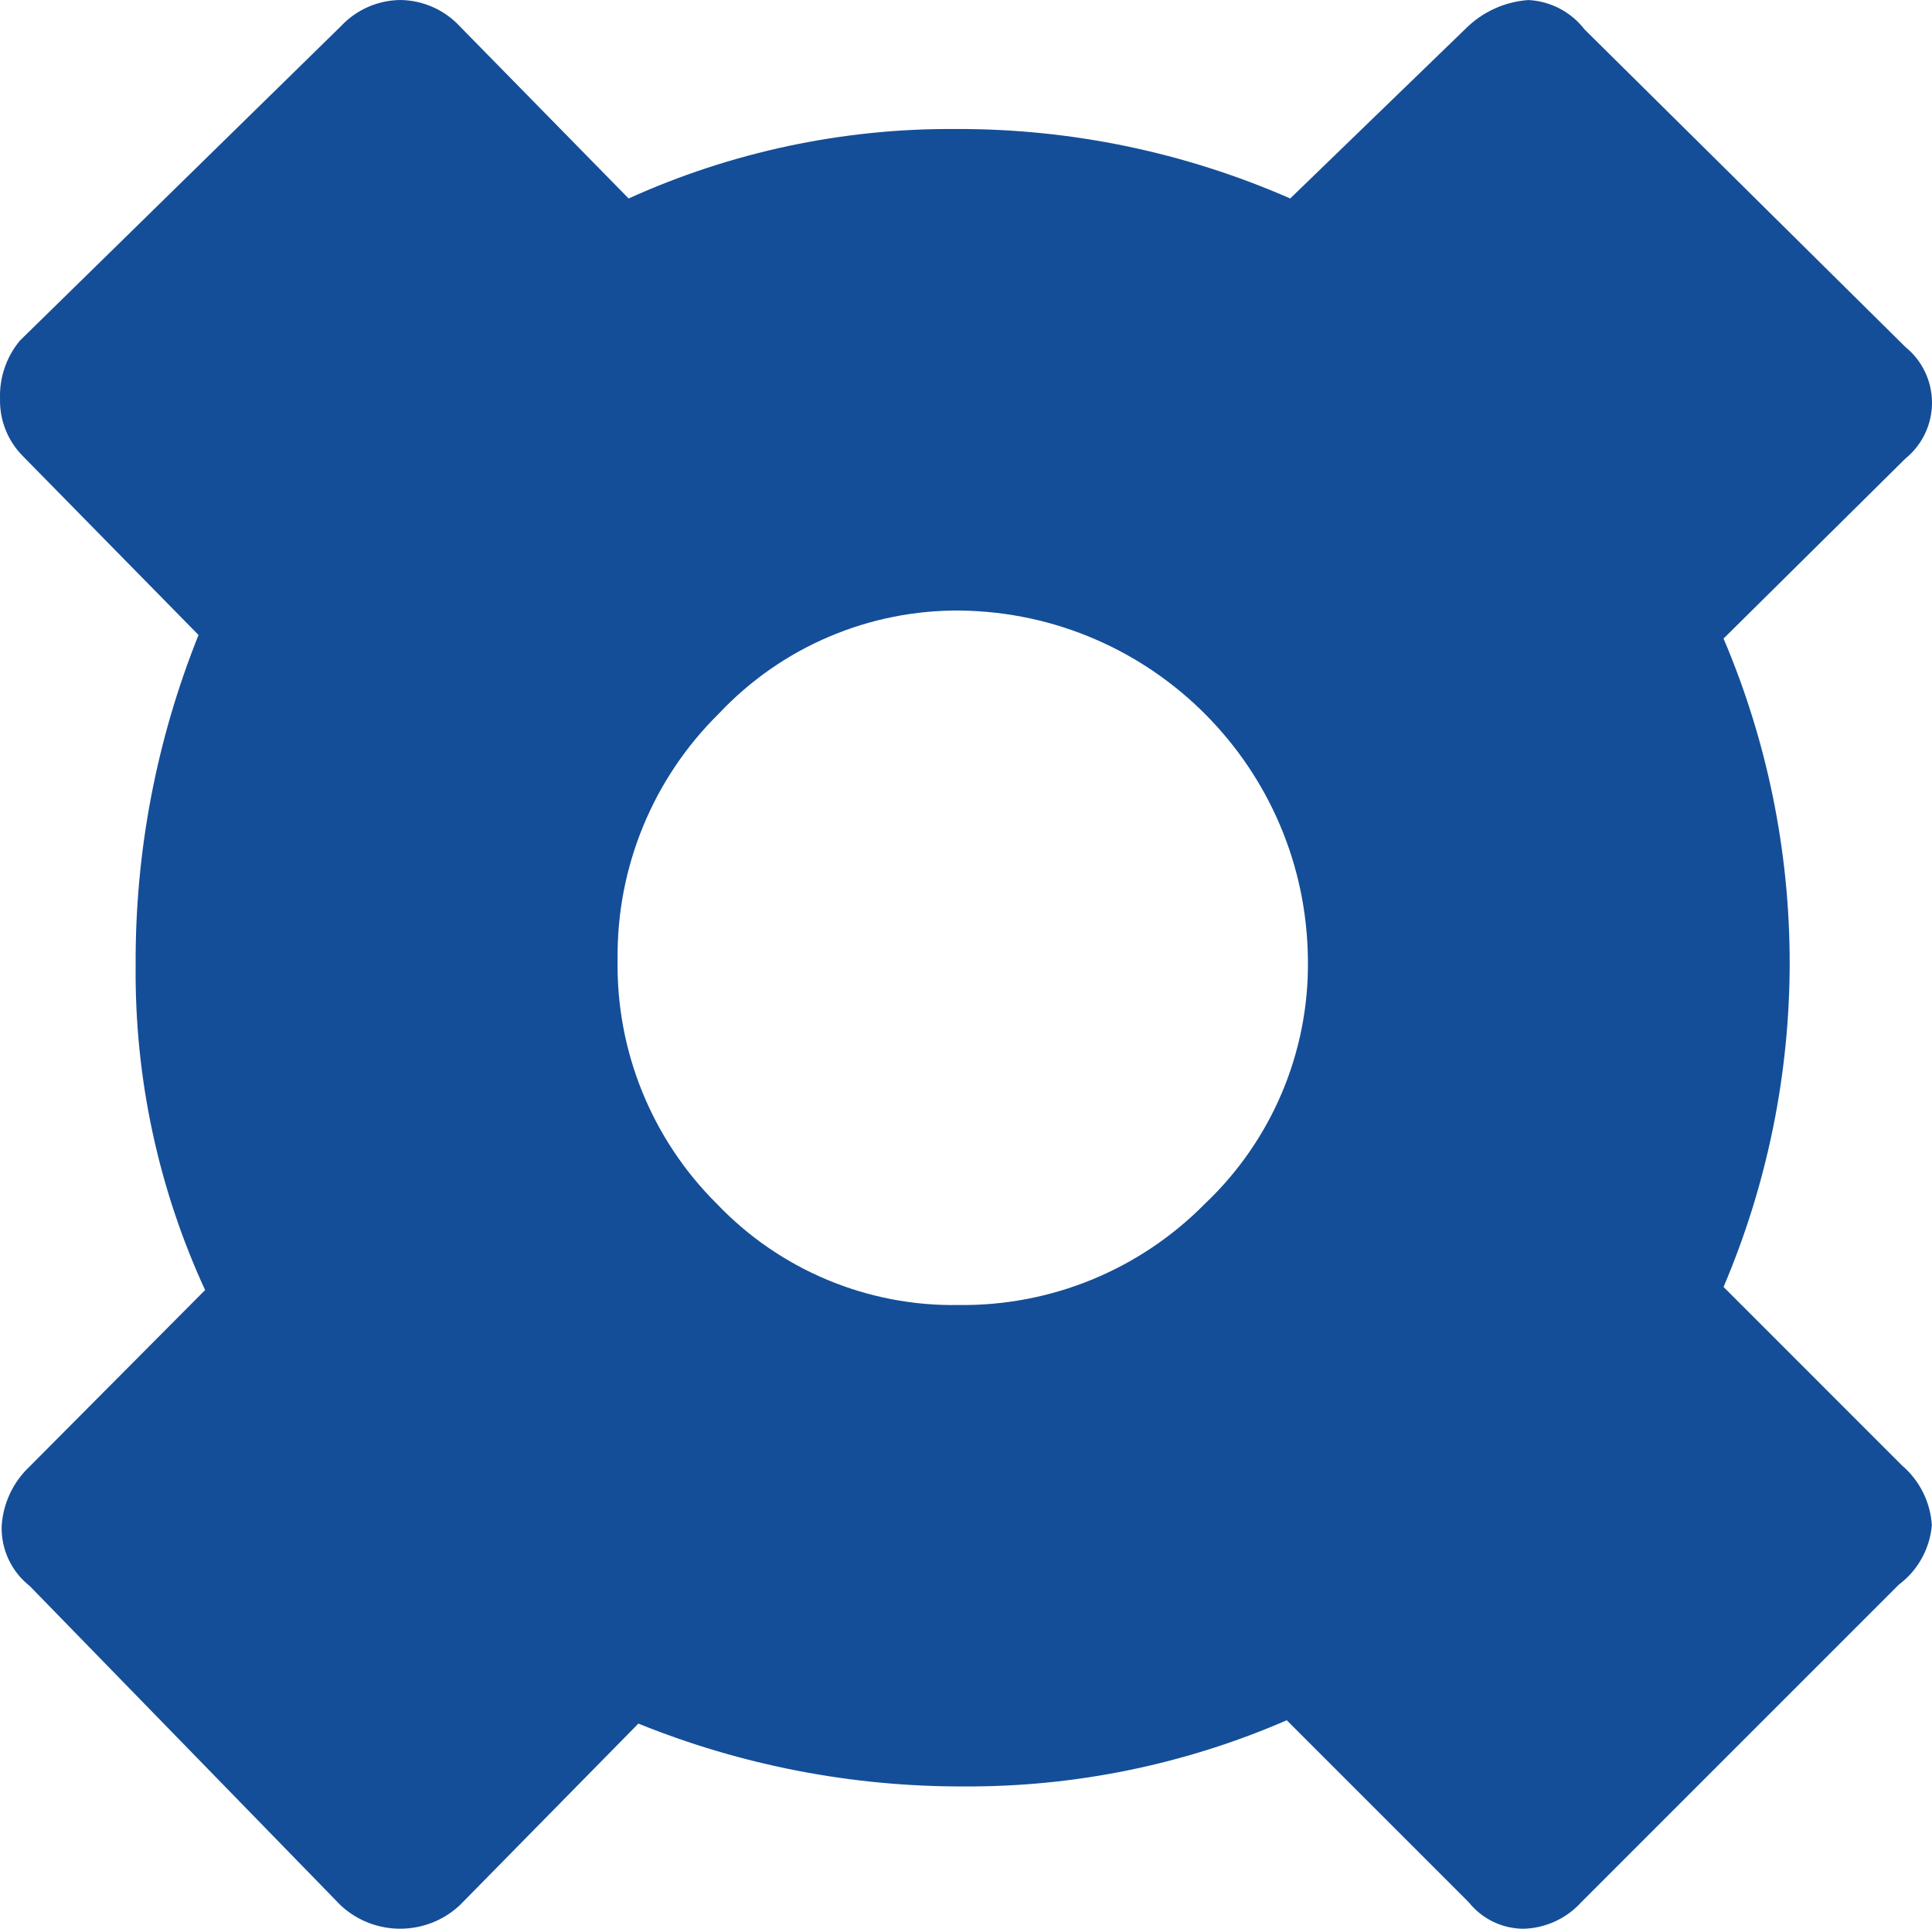<?xml version="1.0" standalone="no"?><!-- Generator: Gravit.io --><svg xmlns="http://www.w3.org/2000/svg" xmlns:xlink="http://www.w3.org/1999/xlink" style="isolation:isolate" viewBox="0 0 56.073 55.976" width="56.073" height="55.976"><defs><clipPath id="_clipPath_J22LOyoHC8fRnVBWNAT1tJ9P8DratC1S"><rect width="56.073" height="55.976"/></clipPath></defs><g clip-path="url(#_clipPath_J22LOyoHC8fRnVBWNAT1tJ9P8DratC1S)"><g id="Layer_1-2"><path d=" M 11.621 0 C 12.278 0.008 12.903 0.286 13.349 0.768 L 18.245 5.76 C 21.229 4.408 24.472 3.72 27.748 3.744 C 31.086 3.733 34.389 4.42 37.446 5.76 L 42.534 0.836 C 43.021 0.346 43.67 0.05 44.359 0.001 C 45.002 0.034 45.598 0.346 45.991 0.856 L 55.305 10.074 C 55.791 10.469 56.073 11.062 56.073 11.689 C 56.073 12.316 55.791 12.909 55.305 13.305 L 50.023 18.532 C 52.582 24.543 52.582 31.339 50.023 37.35 L 55.205 42.533 C 55.714 42.969 56.025 43.592 56.069 44.261 C 56.011 44.948 55.662 45.578 55.109 45.99 L 45.892 55.207 C 45.461 55.683 44.853 55.961 44.211 55.976 C 43.595 55.972 43.012 55.69 42.628 55.207 L 37.346 49.925 C 34.393 51.208 31.205 51.862 27.985 51.846 C 24.744 51.857 21.532 51.238 18.528 50.022 L 13.346 55.292 C 12.374 56.2 10.865 56.203 9.89 55.299 L 0.865 46.031 C 0.333 45.613 0.03 44.969 0.048 44.293 C 0.088 43.631 0.38 43.009 0.865 42.556 L 5.953 37.44 C 4.594 34.491 3.906 31.277 3.937 28.03 C 3.917 24.742 4.537 21.481 5.762 18.429 L 0.673 13.247 C 0.227 12.804 -0.017 12.195 0.001 11.566 C -0.019 10.955 0.186 10.357 0.577 9.886 L 9.891 0.764 C 10.338 0.283 10.964 0.006 11.621 0 Z  M 20.861 20.713 C 18.951 22.594 17.891 25.173 17.925 27.854 C 17.88 30.508 18.92 33.066 20.804 34.936 C 22.632 36.855 25.18 37.921 27.829 37.874 C 30.51 37.907 33.089 36.846 34.97 34.936 C 36.913 33.097 37.998 30.529 37.96 27.854 C 37.912 22.3 33.439 17.801 27.886 17.719 C 25.229 17.691 22.681 18.776 20.861 20.713 Z " fill="rgb(20,78,152)"/></g></g></svg>